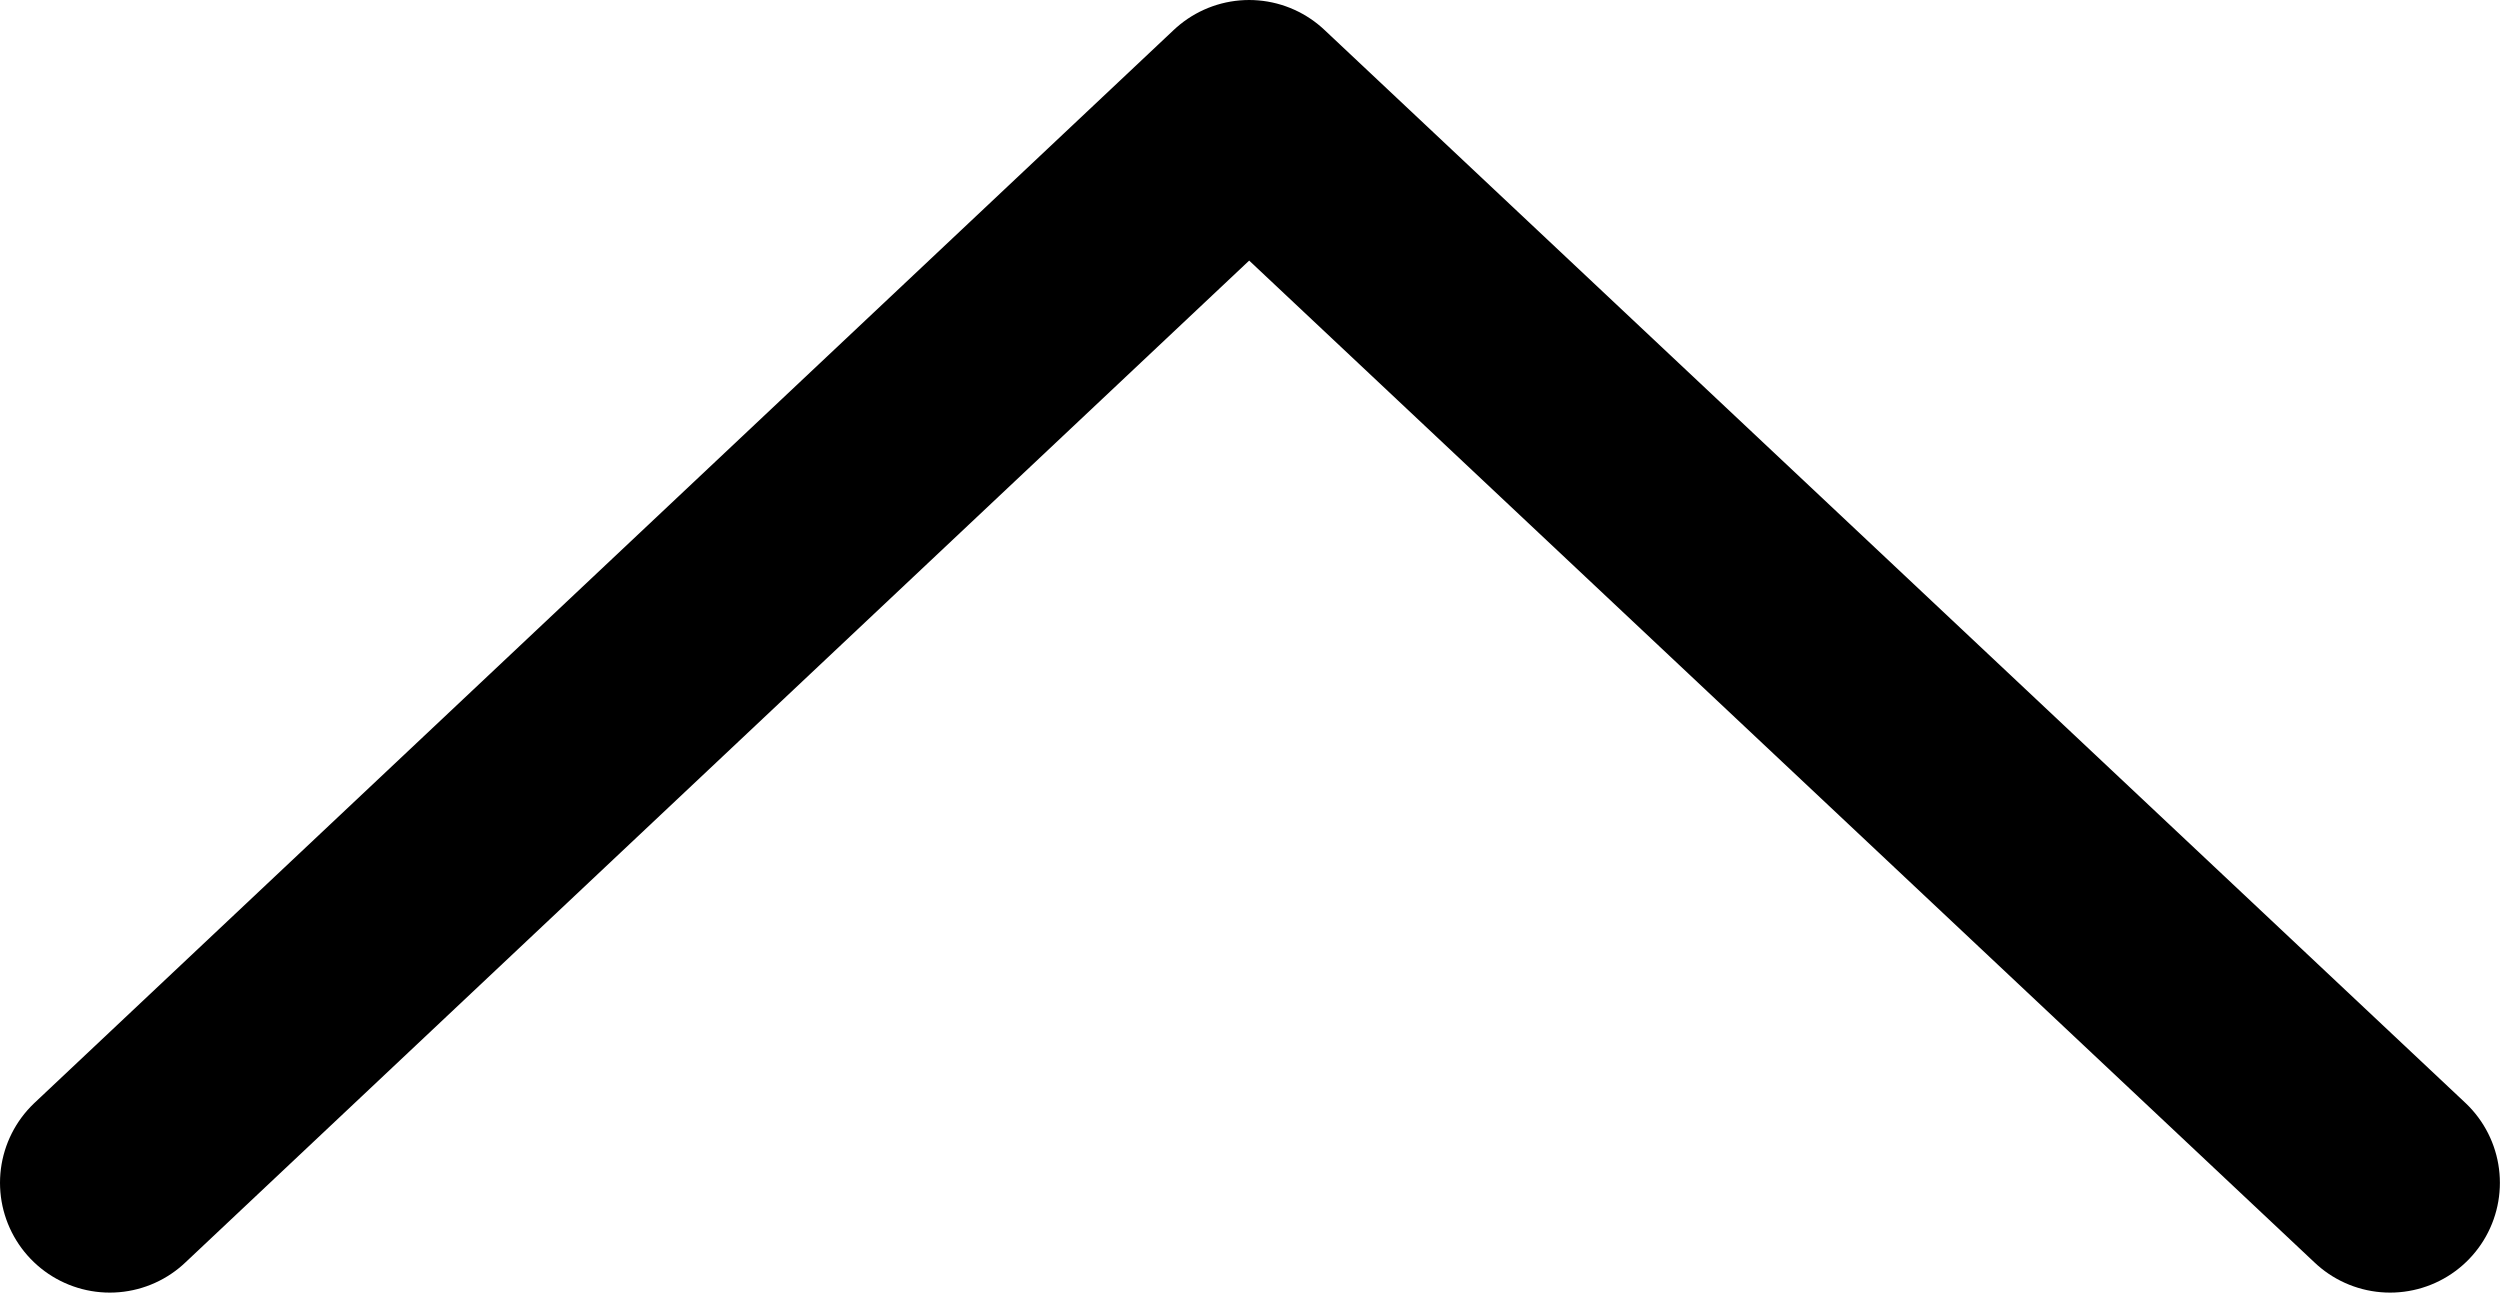 <svg xmlns="http://www.w3.org/2000/svg" width="22.768" height="11.772" viewBox="0 0 22.768 11.772">
  
<path id="Path_129" data-name="Path 129" d="M1344.473,3089.133l10.376-9.772,10.391,9.772" transform="translate(-1343.473 -3078.361)" fill="none" stroke="#000000" stroke-linecap="round" stroke-linejoin="round" stroke-width="2"></path>
</svg>